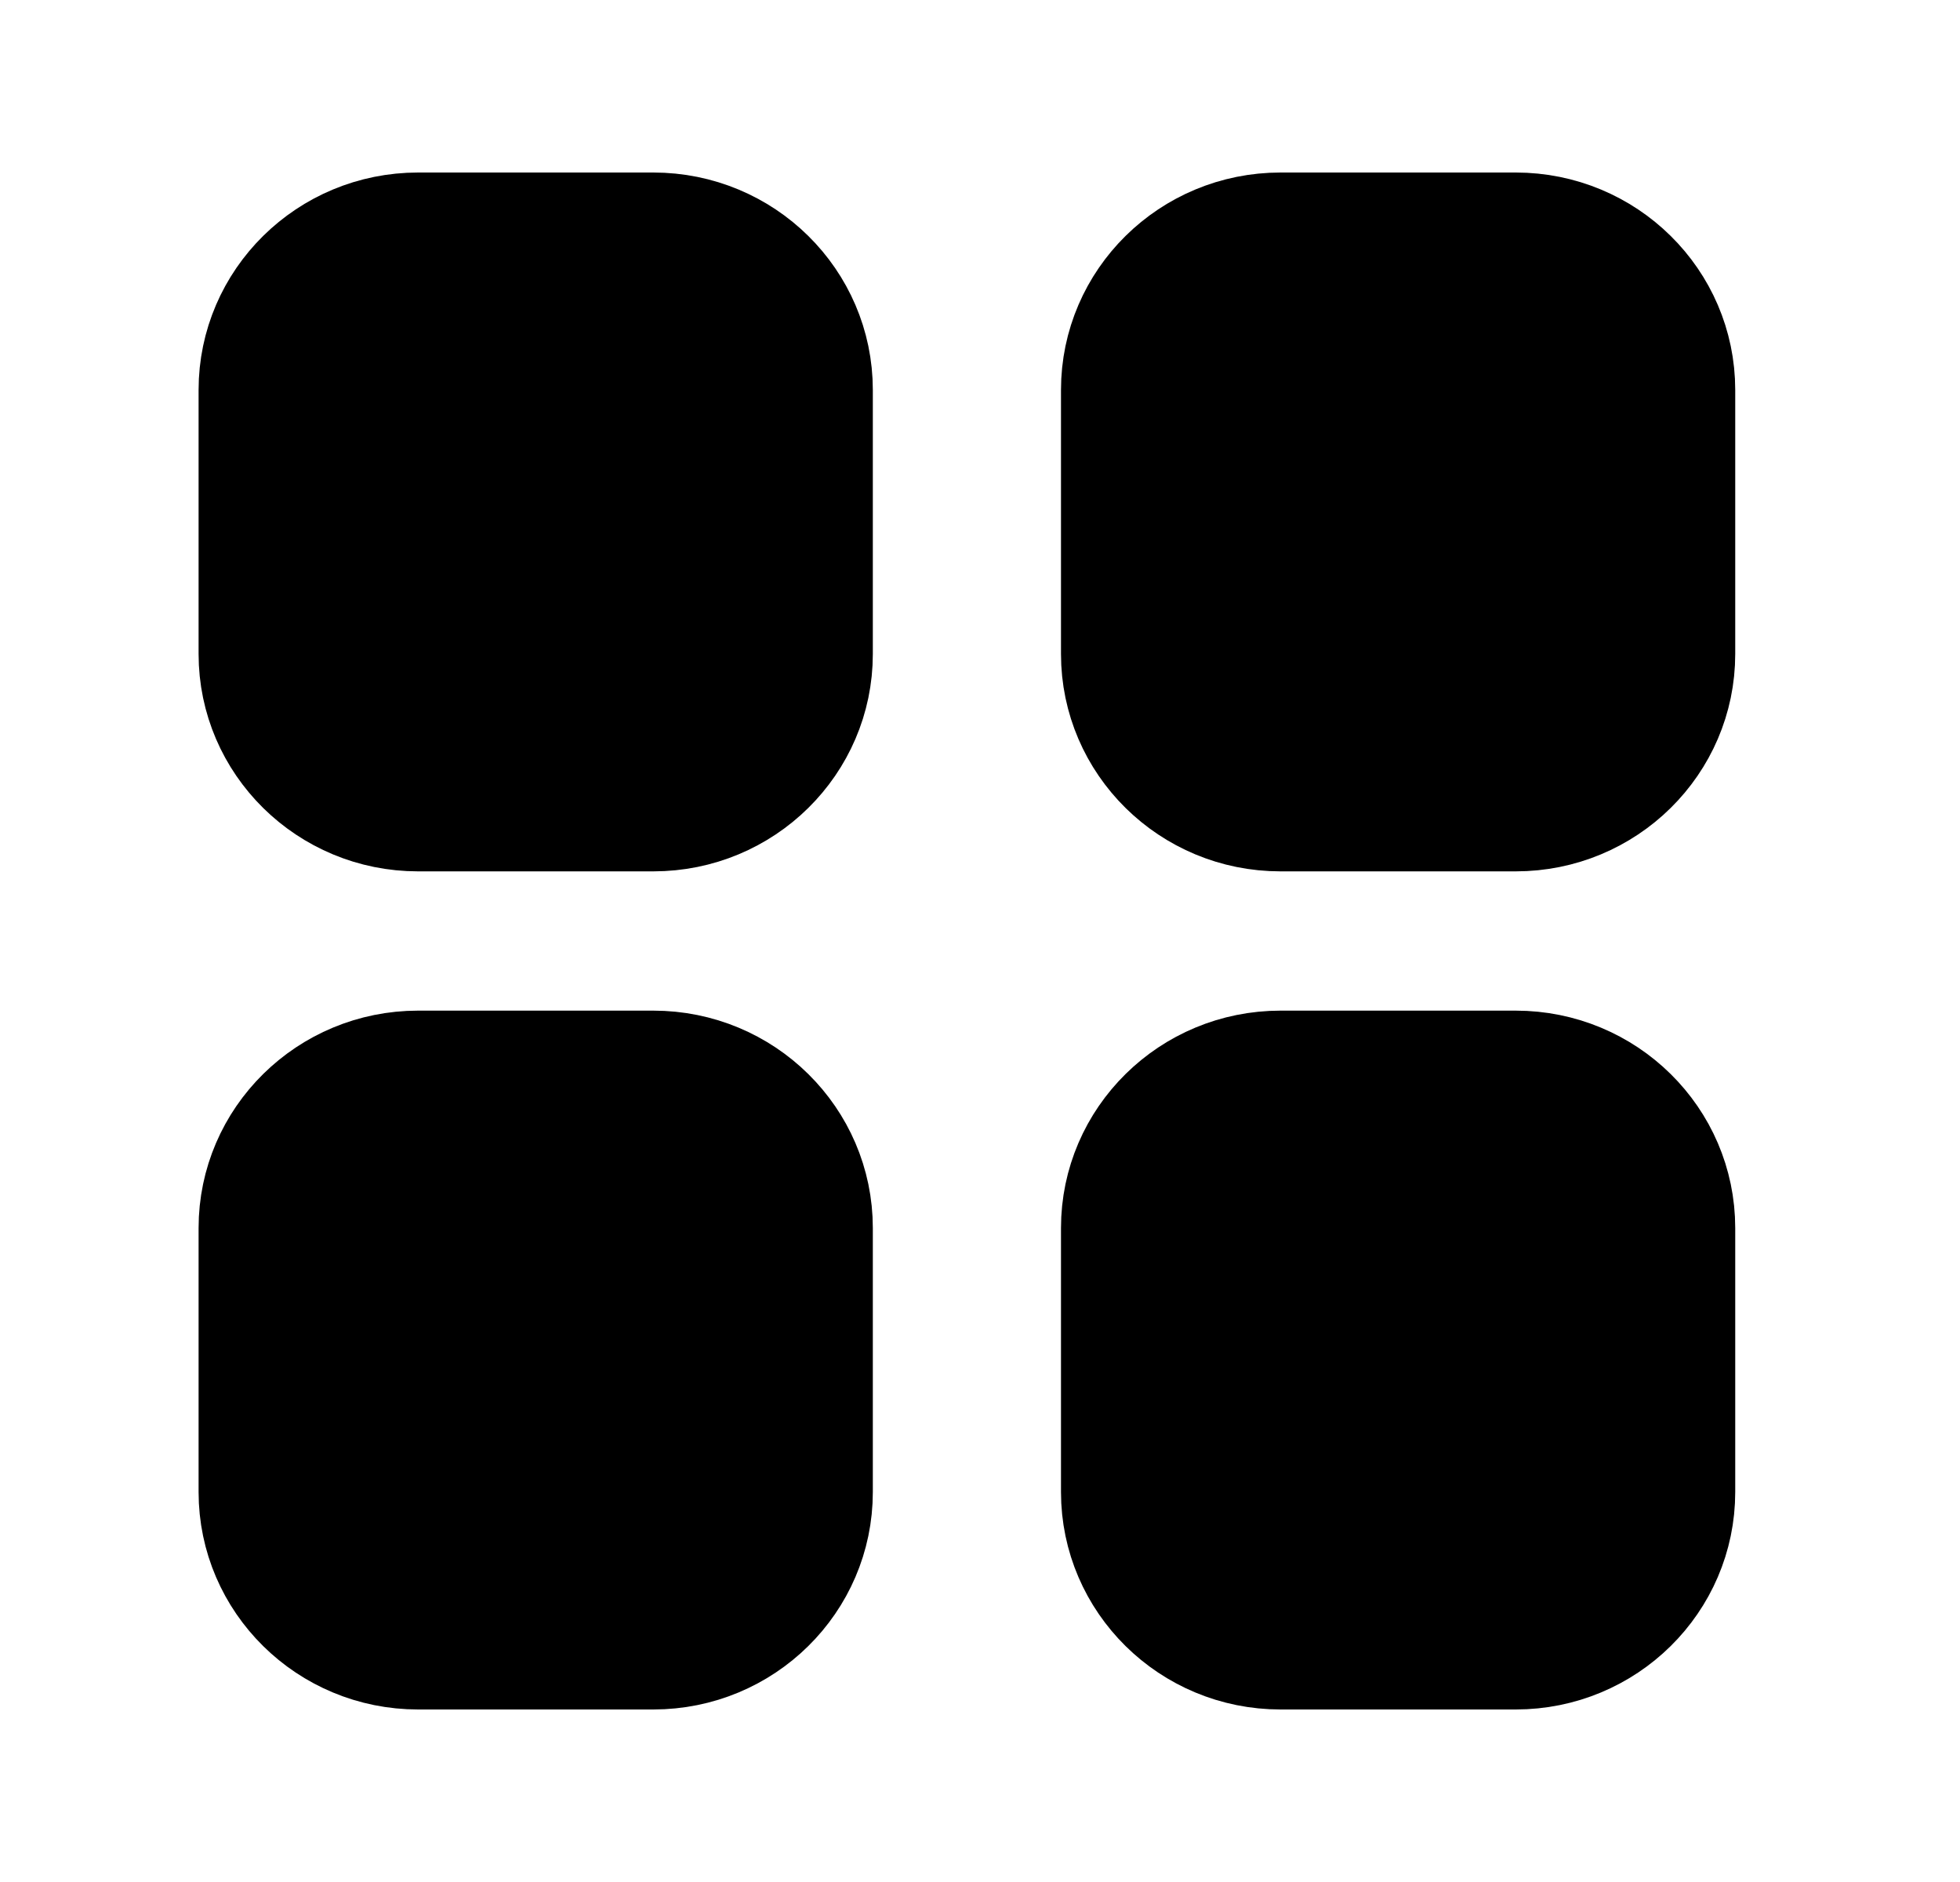 <svg width="25" height="24" viewBox="0 0 25 24" fill="none" xmlns="http://www.w3.org/2000/svg">
<path d="M19.333 3C20.438 3 21.333 3.883 21.333 4.973L21.333 8.34C21.333 9.429 20.438 10.312 19.333 10.312H16.333C15.229 10.312 14.333 9.429 14.333 8.34L14.333 4.973C14.333 3.883 15.229 3 16.333 3L19.333 3Z" fill="#76C663" style="fill:#76C663;fill:color(display-p3 0.464 0.776 0.39);fill-opacity:1;"/>
<path d="M5.333 3C4.229 3 3.333 3.883 3.333 4.973L3.333 8.34C3.333 9.429 4.229 10.312 5.333 10.312H8.333C9.438 10.312 10.333 9.429 10.333 8.34L10.333 4.973C10.333 3.883 9.438 3 8.333 3L5.333 3Z" fill="#76C663" style="fill:#76C663;fill:color(display-p3 0.464 0.776 0.39);fill-opacity:1;"/>
<path d="M19.333 13.688C20.438 13.688 21.333 14.571 21.333 15.66V19.027C21.333 20.117 20.438 21 19.333 21H16.333C15.229 21 14.333 20.117 14.333 19.027L14.333 15.66C14.333 14.571 15.229 13.688 16.333 13.688H19.333Z" fill="#76C663" style="fill:#76C663;fill:color(display-p3 0.464 0.776 0.39);fill-opacity:1;"/>
<path d="M5.333 13.688C4.229 13.688 3.333 14.571 3.333 15.66L3.333 19.027C3.333 20.117 4.229 21 5.333 21H8.333C9.438 21 10.333 20.117 10.333 19.027L10.333 15.66C10.333 14.571 9.438 13.688 8.333 13.688H5.333Z" fill="#76C663" style="fill:#76C663;fill:color(display-p3 0.464 0.776 0.39);fill-opacity:1;"/>
<path d="M19.333 3C20.438 3 21.333 3.883 21.333 4.973L21.333 8.34C21.333 9.429 20.438 10.312 19.333 10.312H16.333C15.229 10.312 14.333 9.429 14.333 8.34L14.333 4.973C14.333 3.883 15.229 3 16.333 3L19.333 3Z" stroke="#76C663" style="stroke:#76C663;stroke:color(display-p3 0.464 0.776 0.39);stroke-opacity:1;" stroke-width="1.6" stroke-linecap="round" stroke-linejoin="round"/>
<path d="M5.333 3C4.229 3 3.333 3.883 3.333 4.973L3.333 8.34C3.333 9.429 4.229 10.312 5.333 10.312H8.333C9.438 10.312 10.333 9.429 10.333 8.34L10.333 4.973C10.333 3.883 9.438 3 8.333 3L5.333 3Z" stroke="#76C663" style="stroke:#76C663;stroke:color(display-p3 0.464 0.776 0.39);stroke-opacity:1;" stroke-width="1.6" stroke-linecap="round" stroke-linejoin="round"/>
<path d="M19.333 13.688C20.438 13.688 21.333 14.571 21.333 15.66V19.027C21.333 20.117 20.438 21 19.333 21H16.333C15.229 21 14.333 20.117 14.333 19.027L14.333 15.66C14.333 14.571 15.229 13.688 16.333 13.688H19.333Z" stroke="#76C663" style="stroke:#76C663;stroke:color(display-p3 0.464 0.776 0.39);stroke-opacity:1;" stroke-width="1.6" stroke-linecap="round" stroke-linejoin="round"/>
<path d="M5.333 13.688C4.229 13.688 3.333 14.571 3.333 15.66L3.333 19.027C3.333 20.117 4.229 21 5.333 21H8.333C9.438 21 10.333 20.117 10.333 19.027L10.333 15.66C10.333 14.571 9.438 13.688 8.333 13.688H5.333Z" stroke="#76C663" style="stroke:#76C663;stroke:color(display-p3 0.464 0.776 0.39);stroke-opacity:1;" stroke-width="1.6" stroke-linecap="round" stroke-linejoin="round"/>
</svg>

